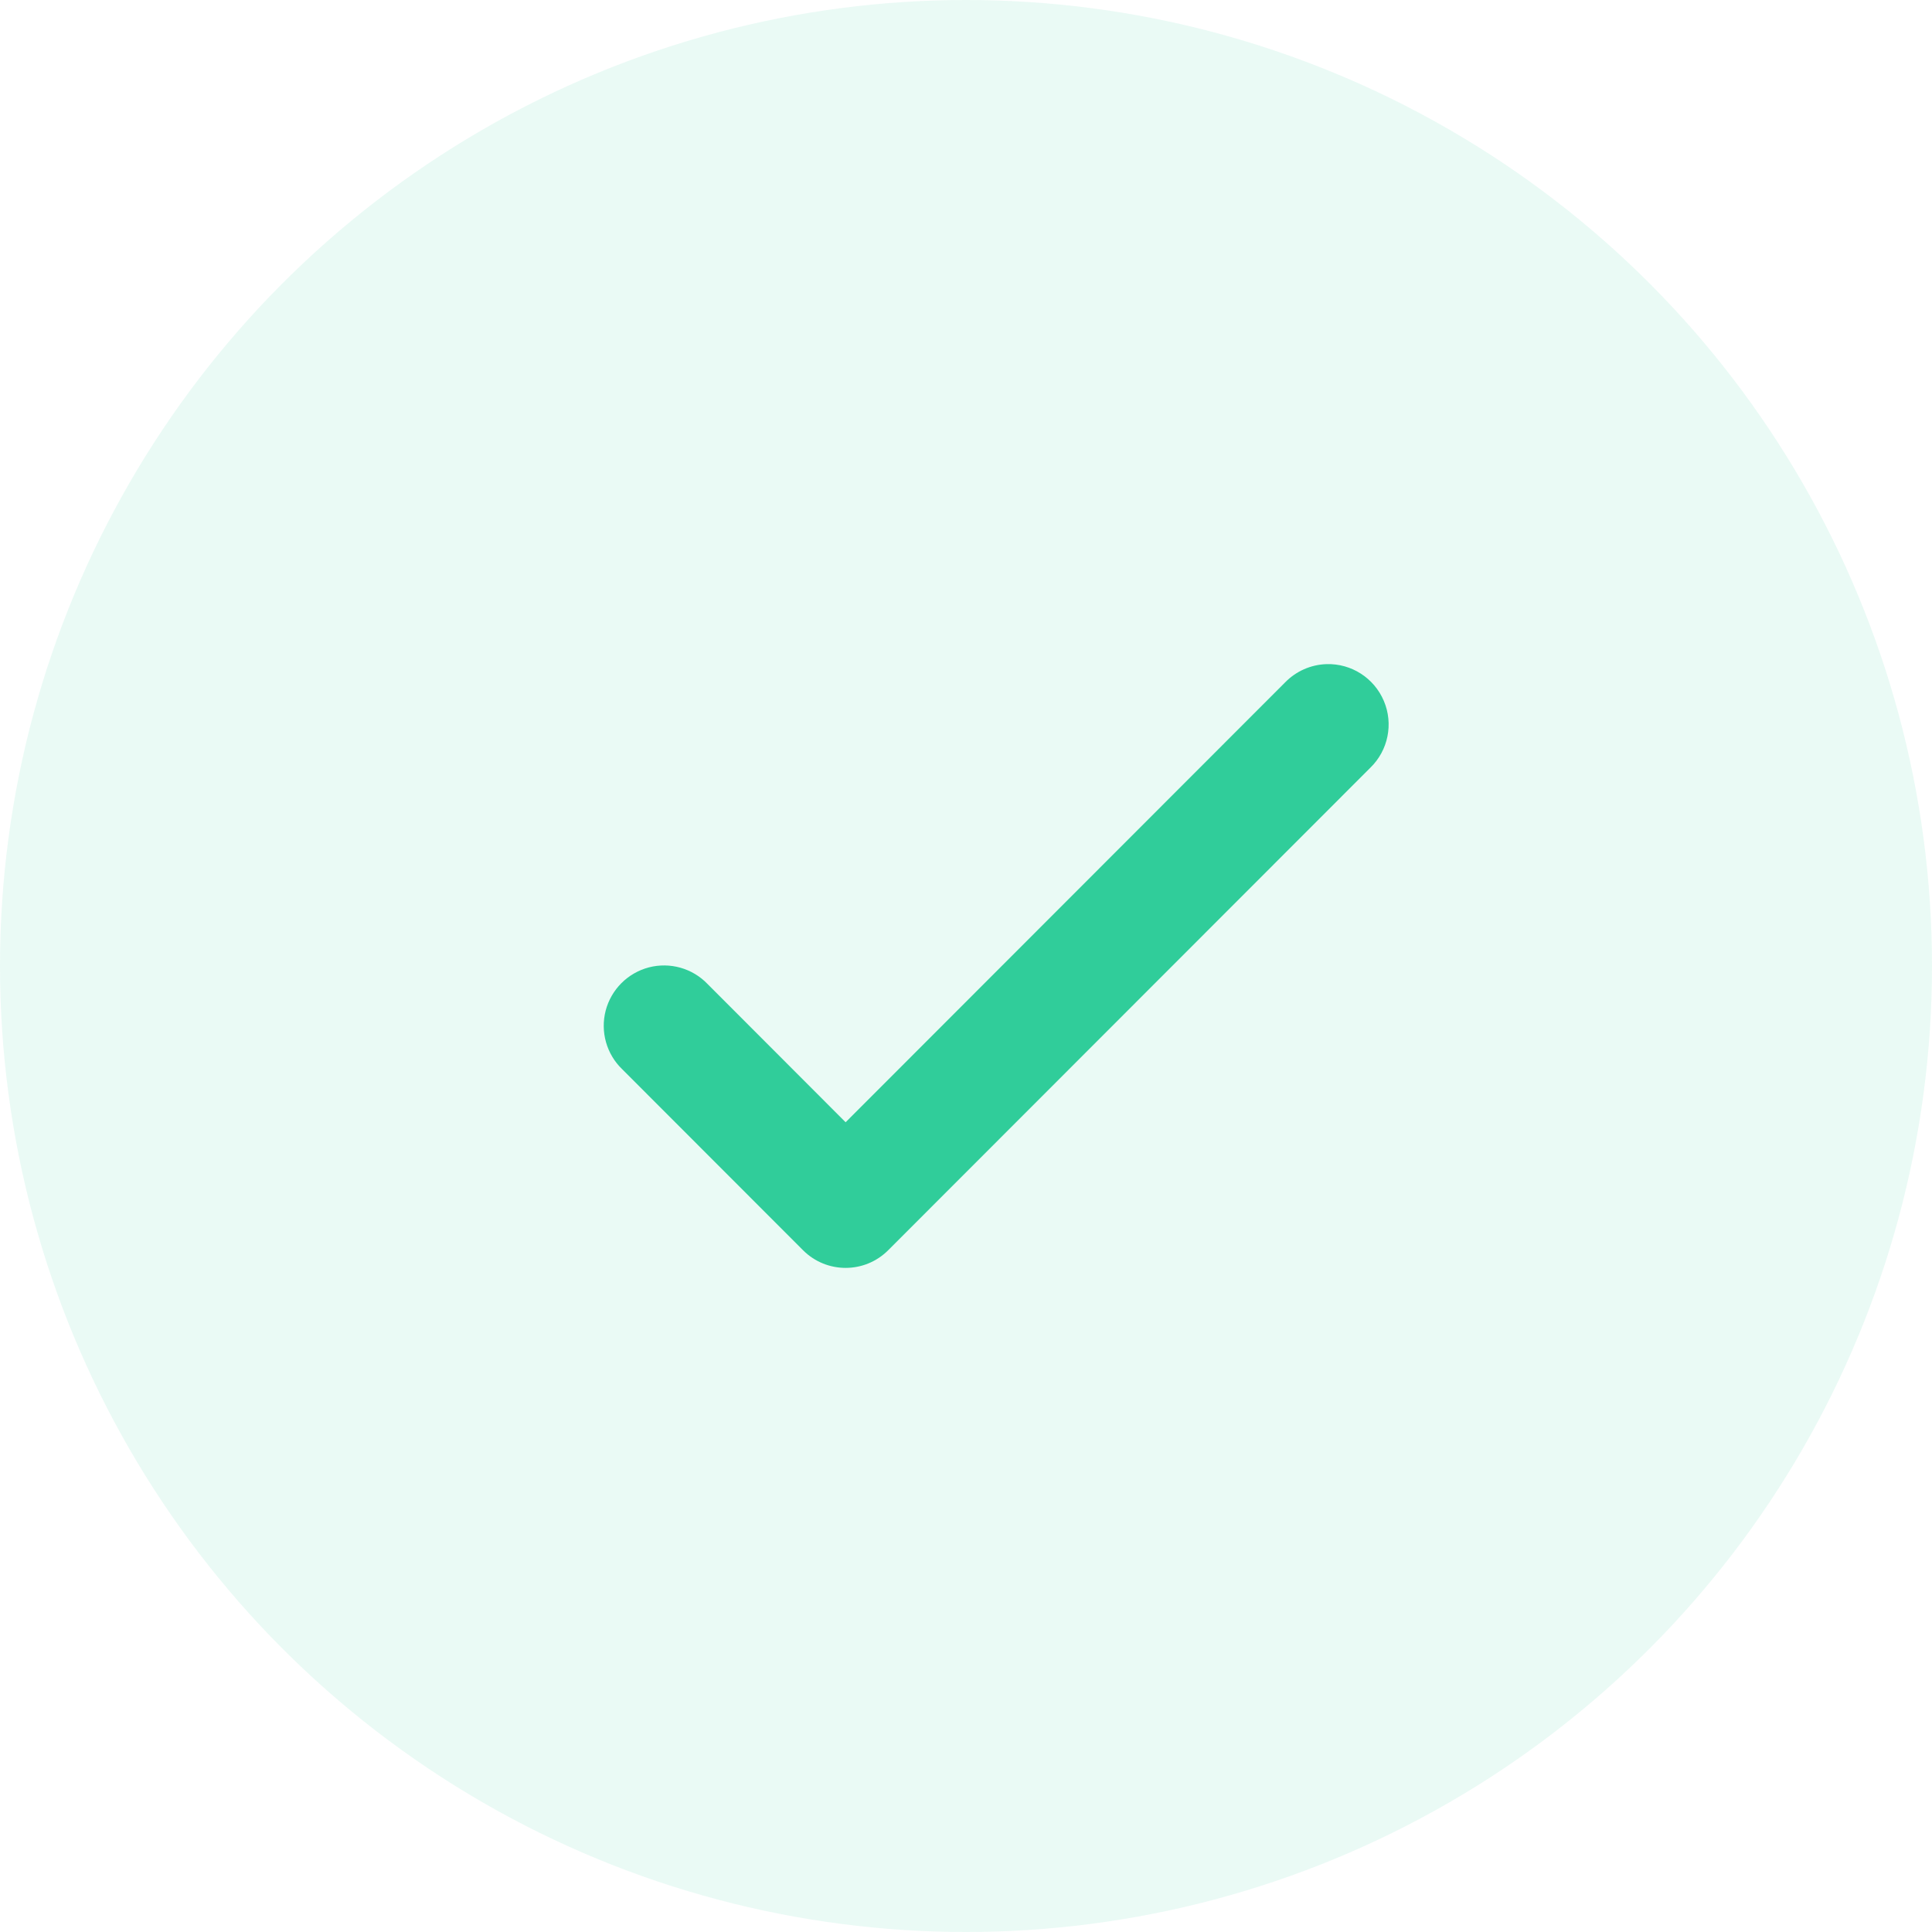 <?xml version="1.0" encoding="UTF-8"?>
<svg width="32px" height="32px" viewBox="0 0 32 32" version="1.1" xmlns="http://www.w3.org/2000/svg" xmlns:xlink="http://www.w3.org/1999/xlink">
    <!-- Generator: Sketch 58 (84663) - https://sketch.com -->
    <title>check-icon</title>
    <desc>Created with Sketch.</desc>
    <g id="Page-1" stroke="none" stroke-width="1" fill="none" fill-rule="evenodd">
        <g id="Tutorial_Noom_step35" transform="translate(-24, -998)" fill="#30CD9A">
            <g id="Content" transform="translate(0, 257)">
                <g id="List" transform="translate(24, 694)">
                    <g id="Group-2" transform="translate(0, 47)">
                        <g id="check-icon">
                            <circle id="Oval" opacity="0.1" cx="16" cy="16" r="16"></circle>
                            <g id="icons24-/-CheckMark_small_mint" transform="translate(4, 4)">
                                <path d="M17.972,7 C17.712,7.008 17.466,7.117 17.285,7.303 L10.006,14.588 L7.719,12.298 C7.469,12.037 7.097,11.932 6.747,12.023 C6.397,12.115 6.124,12.388 6.032,12.738 C5.941,13.089 6.046,13.461 6.307,13.711 L9.3,16.707 C9.69,17.098 10.322,17.098 10.712,16.707 L18.697,8.716 C18.993,8.429 19.082,7.989 18.921,7.61 C18.76,7.23 18.384,6.988 17.972,7 Z" id="checkmark_orange"></path>
                            </g>
                        </g>
                    </g>
                </g>
            </g>
        </g>
    </g>
</svg>
